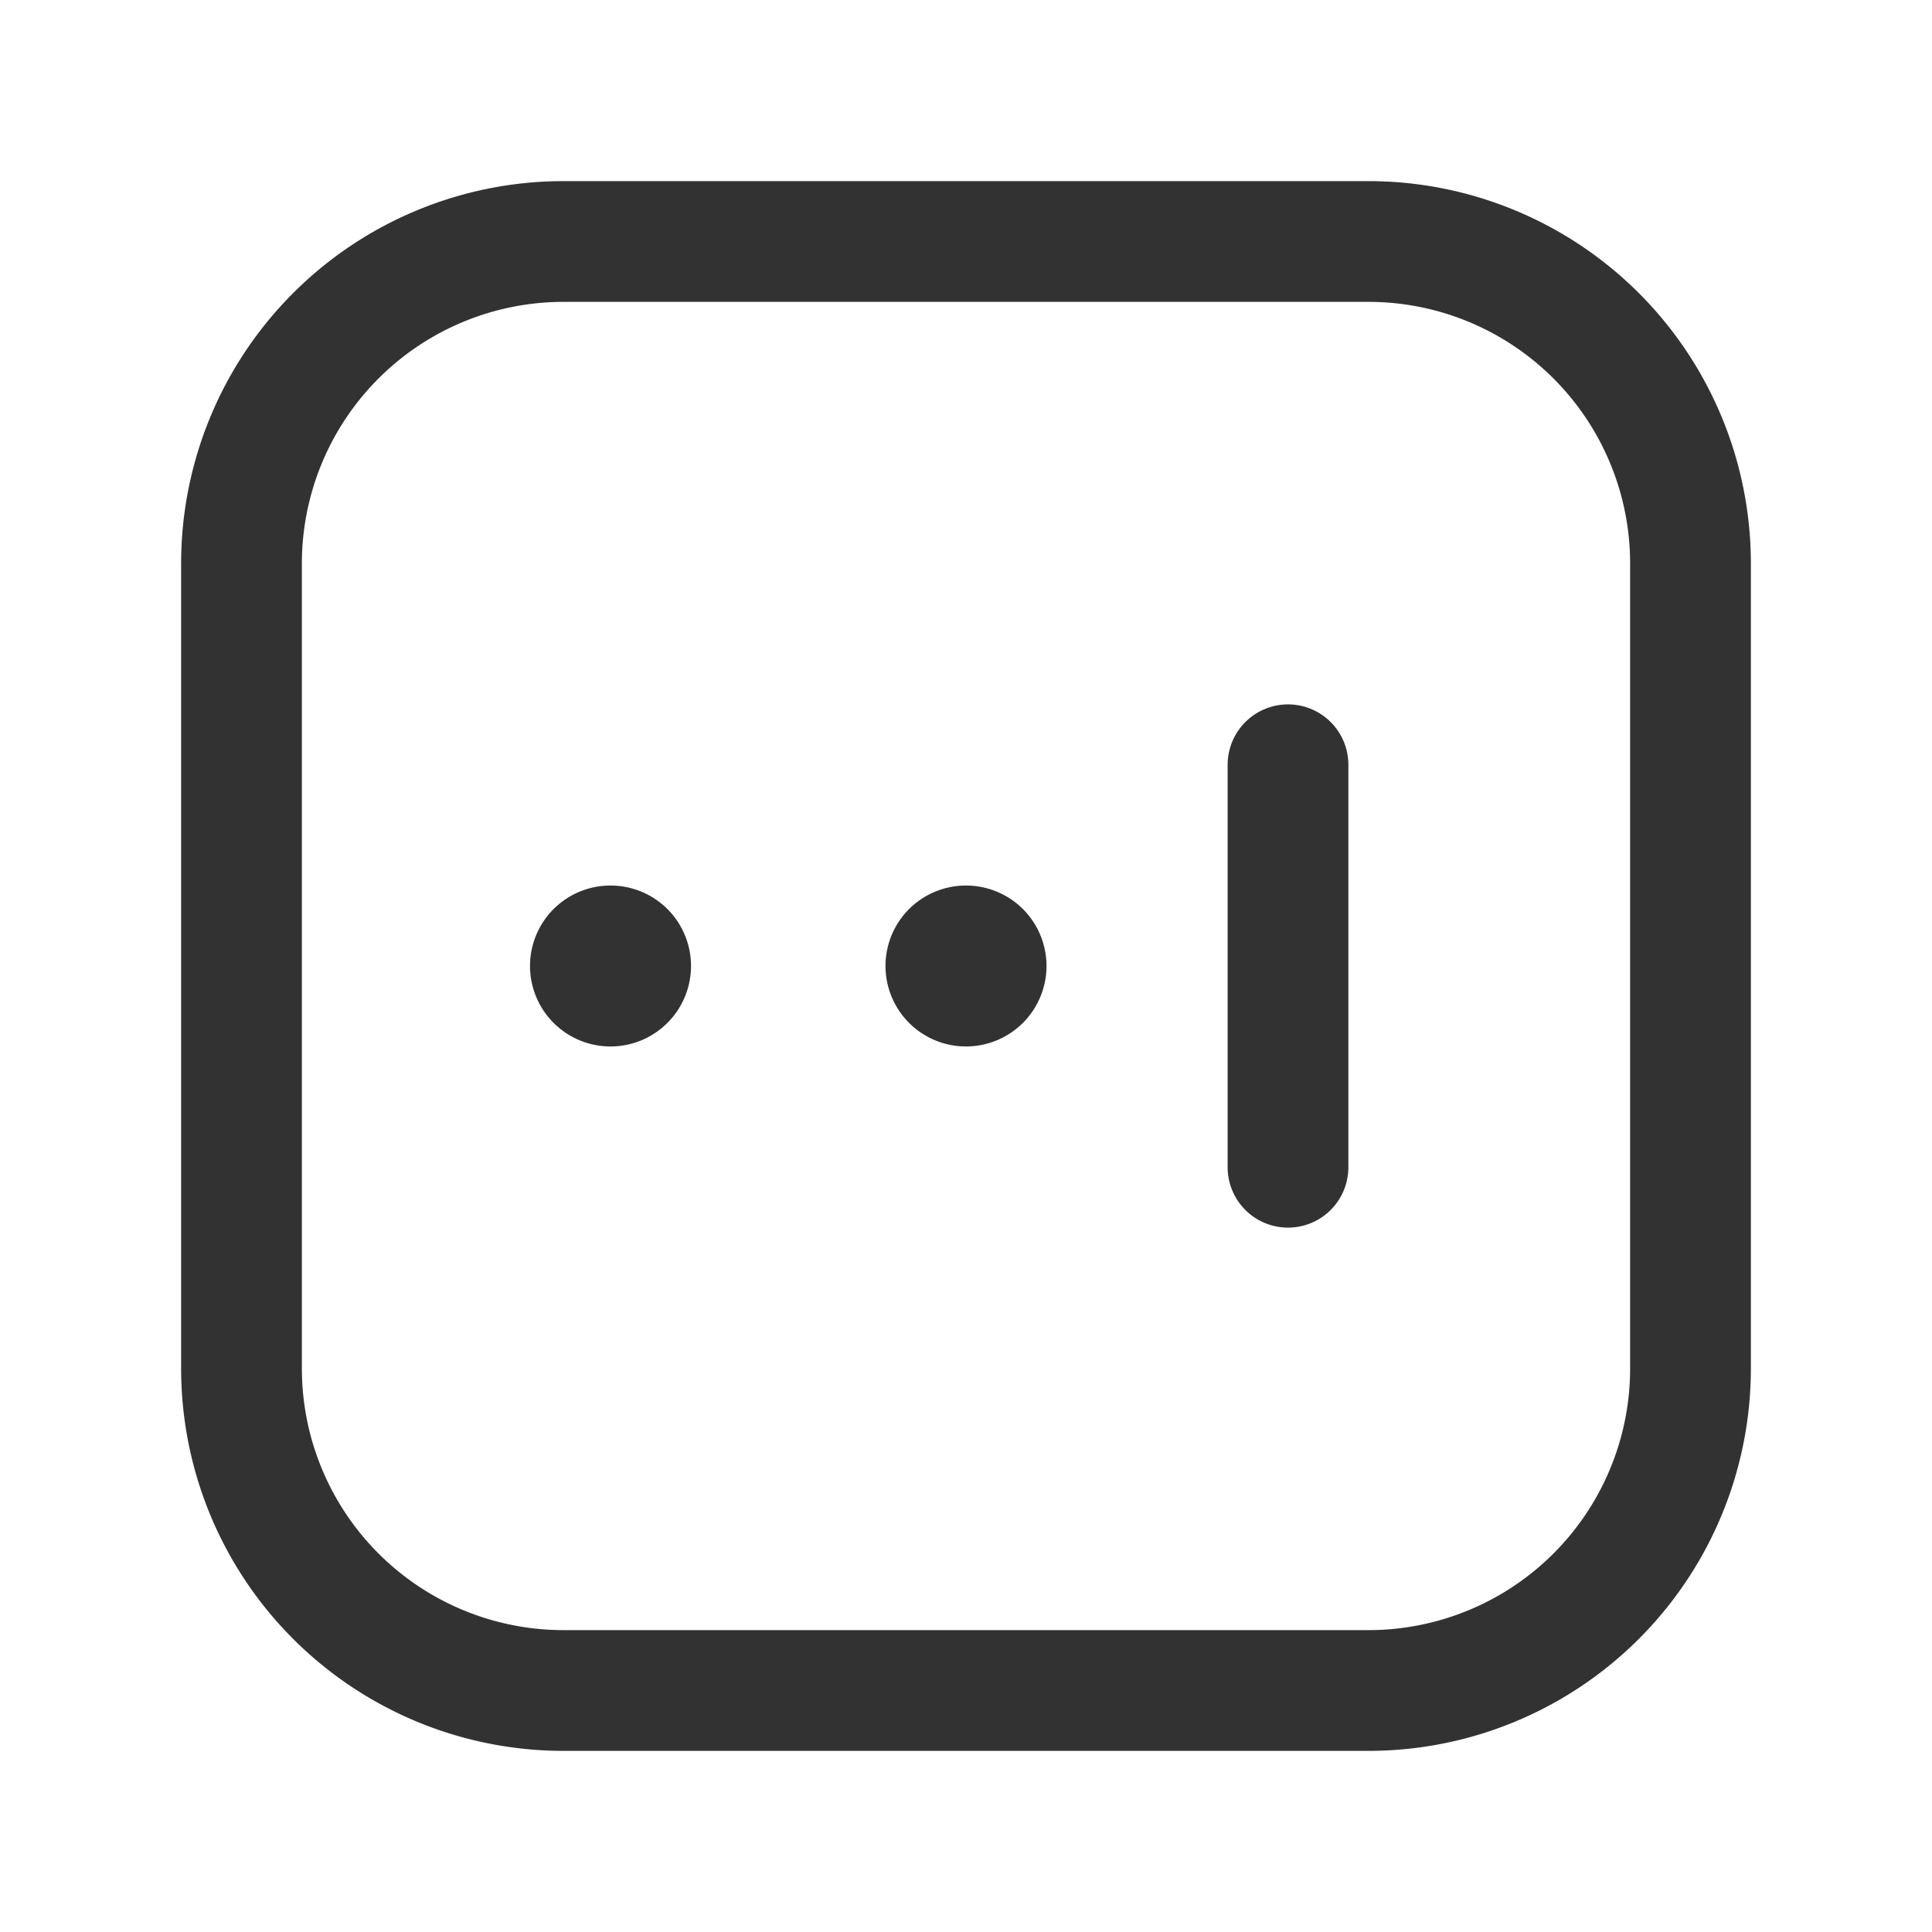 <svg id="Layer_3" data-name="Layer 3" xmlns="http://www.w3.org/2000/svg" viewBox="0 0 24 24"><title>Artboard 332</title><path d="M0,0H24V24H0Z" fill="none"/><path d="M7.761,11.823a.25.25,0,1,1-.354,0,.252.252,0,0,1,.354,0" fill="none" stroke="#323232" stroke-linecap="round" stroke-linejoin="round" stroke-width="1.5"/><path d="M12.177,11.823a.25.25,0,1,1-.354,0,.252.252,0,0,1,.354,0" fill="none" stroke="#323232" stroke-linecap="round" stroke-linejoin="round" stroke-width="1.5"/><path d="M16,14.5v-5" fill="none" stroke="#323232" stroke-linecap="round" stroke-linejoin="round" stroke-width="1.5"/><path d="M17,3H7A4,4,0,0,0,3,7V17a4,4,0,0,0,4,4H17a4,4,0,0,0,4-4V7A4,4,0,0,0,17,3Z" fill="none" stroke="#323232" stroke-linecap="round" stroke-linejoin="round" stroke-width="1.5"/></svg>